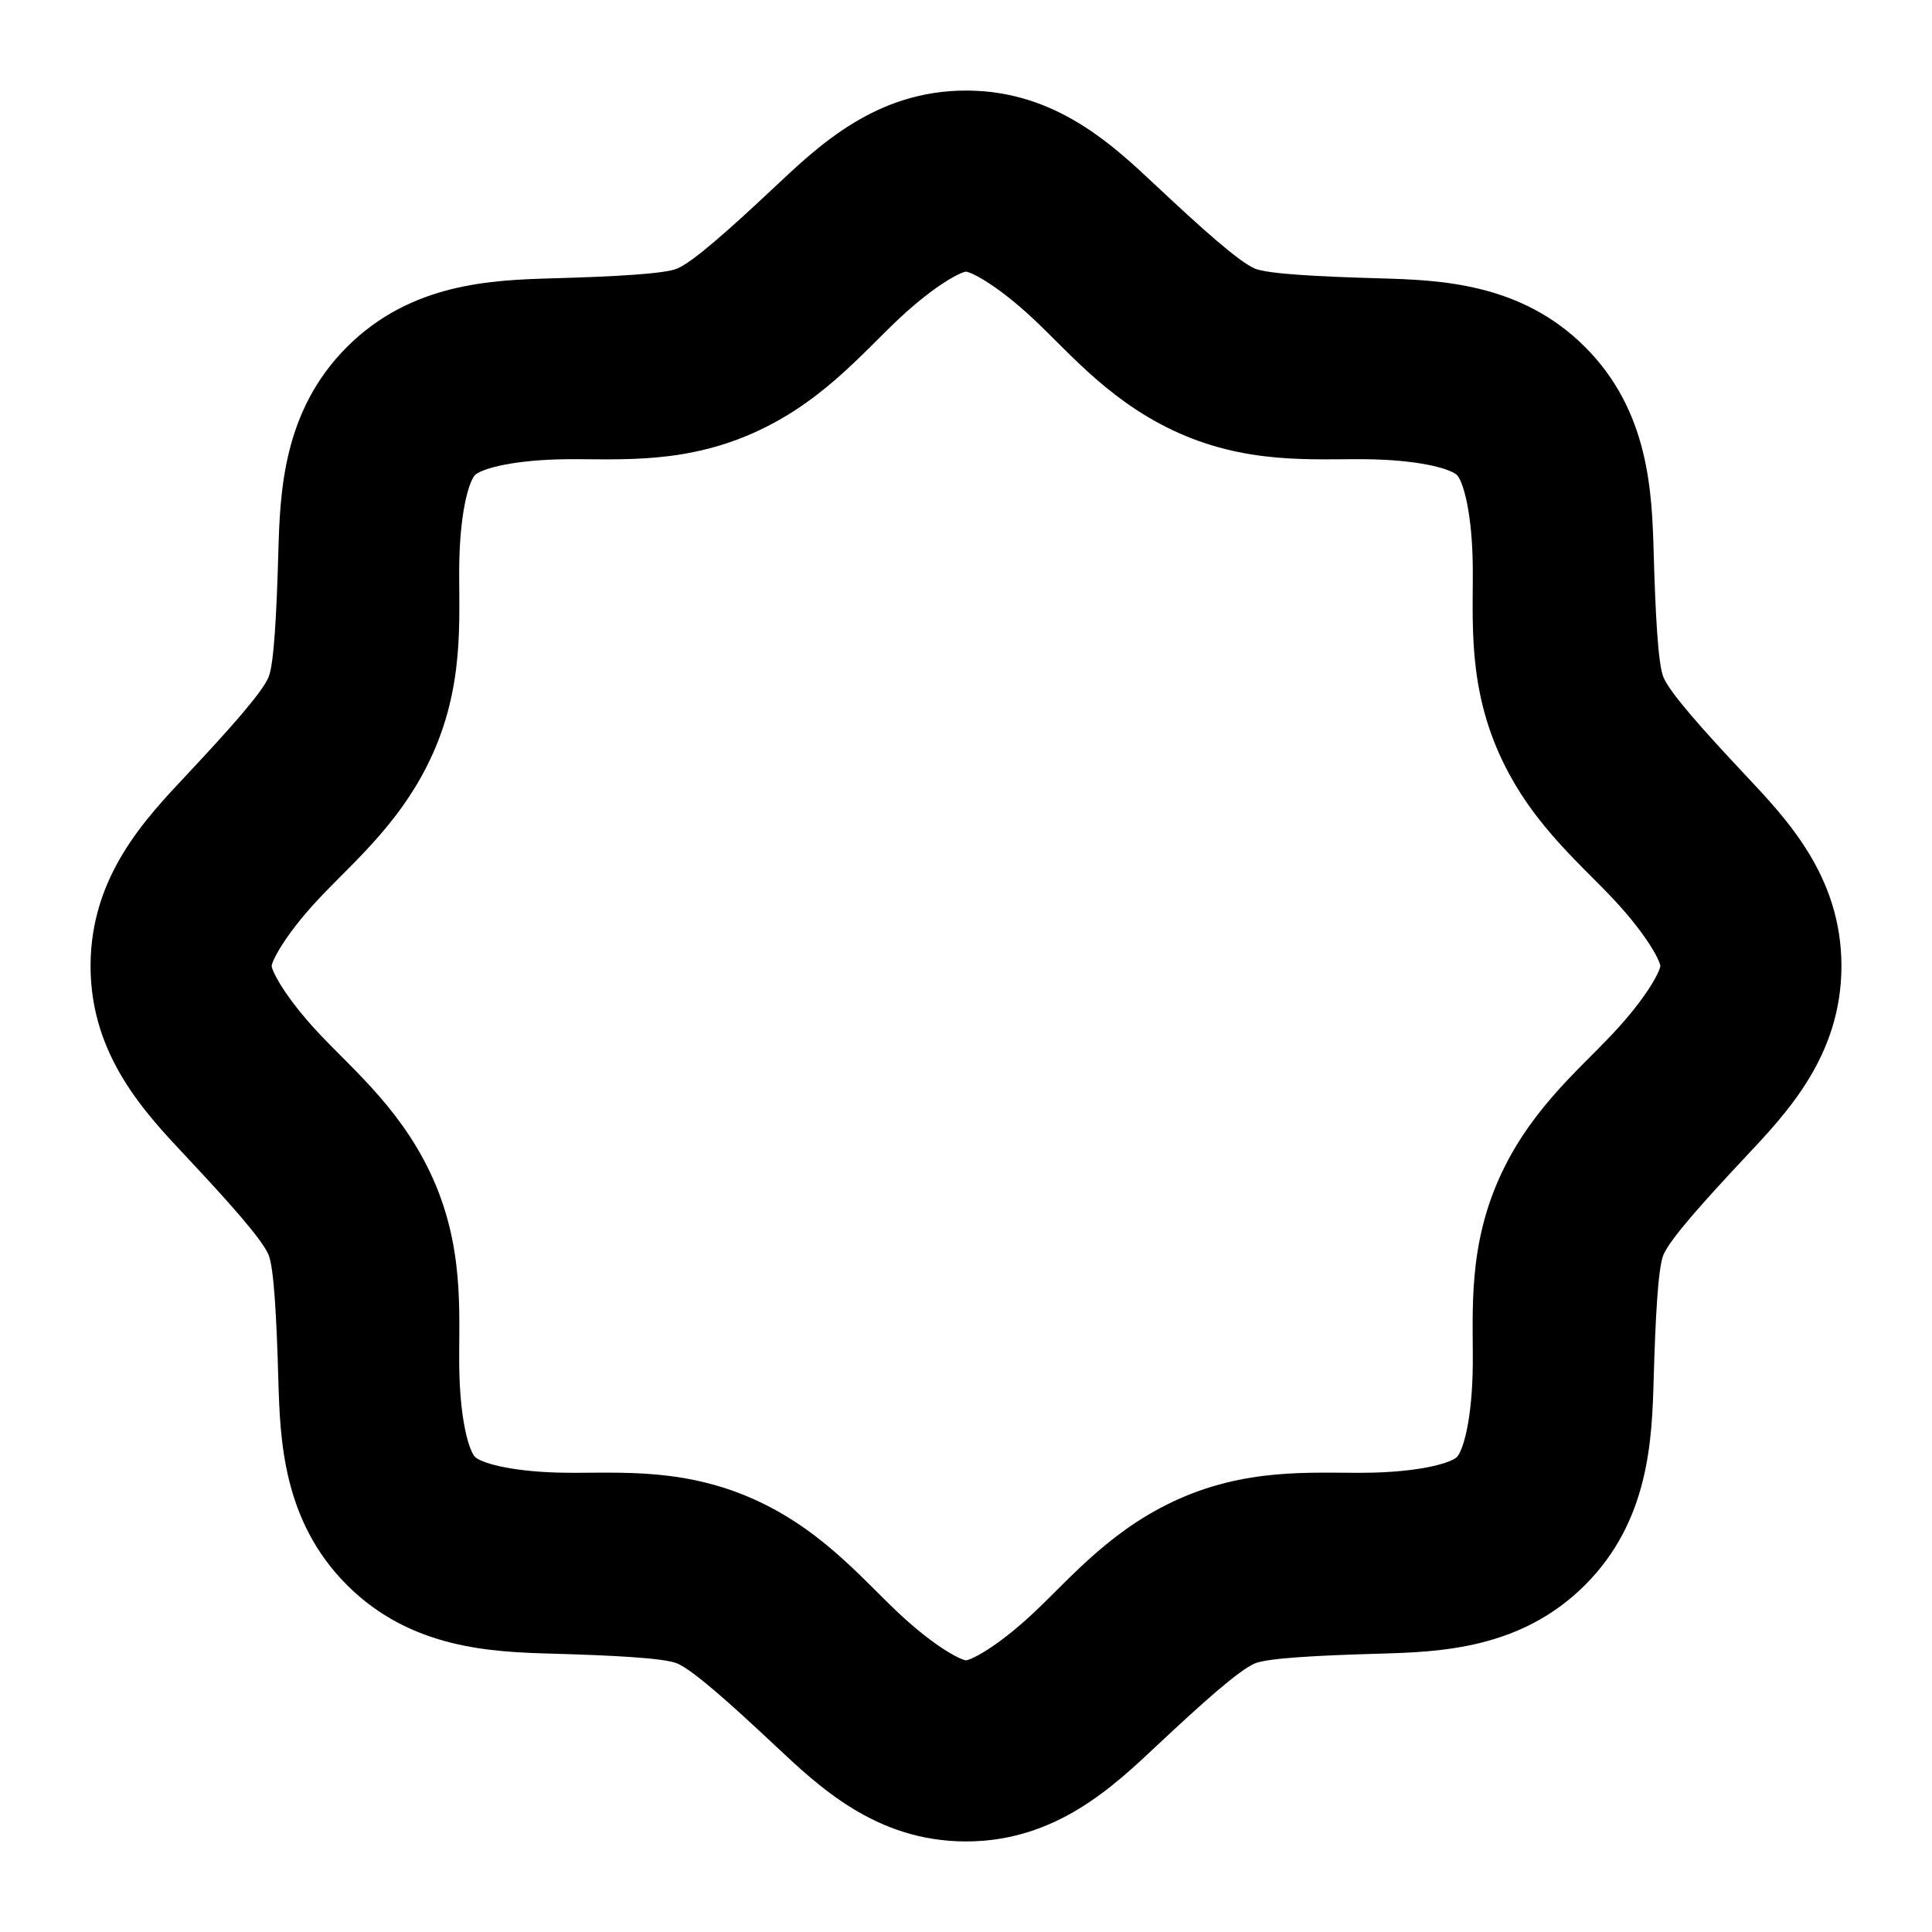 <svg xmlns="http://www.w3.org/2000/svg" viewBox="0 0 256 256"><path d="M128 12c-11.952 0-19.55 7.331-25.344 12.77-5.793 5.438-10.803 9.94-12.935 10.822-1.722.711-8.451 1.06-16.467 1.287-8.017.227-18.769.585-27.28 9.096-8.51 8.51-8.868 19.262-9.095 27.279-.227 8.009-.575 14.729-1.285 16.457-.882 2.111-5.393 7.133-10.83 12.932C19.322 108.445 12 116.048 12 128s7.322 19.555 12.764 25.357c5.435 5.797 9.944 10.816 10.828 12.928.714 1.737 1.06 8.456 1.287 16.465.227 8.016.587 18.766 9.096 27.275 8.51 8.511 19.262 8.869 27.279 9.096 8.009.227 14.729.575 16.457 1.285 2.111.882 7.133 5.393 12.932 10.83C108.445 236.678 116.048 244 128 244s19.555-7.322 25.357-12.764c5.797-5.435 10.816-9.944 12.928-10.828 1.737-.714 8.456-1.06 16.465-1.287 8.016-.227 18.766-.587 27.275-9.096s8.869-19.26 9.096-27.275c.227-8.01.573-14.728 1.287-16.465.884-2.112 5.393-7.131 10.828-12.928C236.678 147.555 244 139.952 244 128s-7.331-19.55-12.77-25.344c-5.436-5.79-9.935-10.798-10.82-12.931v-.002c-.715-1.732-1.061-8.458-1.289-16.473-.227-8.016-.587-18.766-9.096-27.275s-19.26-8.869-27.275-9.096c-8.01-.227-14.728-.573-16.465-1.287-2.112-.884-7.131-5.393-12.928-10.828C147.555 19.322 139.952 12 128 12zm0 24c.548 0 3.947 1.588 8.941 6.271 4.995 4.684 10.561 11.505 20.143 15.489l.021.01c9.59 3.964 18.186 2.909 24.965 3.101 6.78.193 10.294 1.383 10.985 2.074s1.881 4.206 2.074 10.985-.863 15.375 3.101 24.965l.002.005c3.978 9.608 10.816 15.192 15.502 20.184 4.687 4.992 6.266 8.368 6.266 8.916s-1.588 3.947-6.271 8.941c-4.684 4.995-11.505 10.561-15.489 20.143l-.01.021c-3.964 9.59-2.909 18.186-3.101 24.965-.193 6.78-1.383 10.294-2.074 10.985s-4.206 1.881-10.985 2.074-15.375-.863-24.965 3.101l-.021.01c-9.582 3.984-15.148 10.805-20.143 15.489-4.994 4.683-8.393 6.271-8.941 6.271s-3.947-1.588-8.941-6.271c-4.995-4.684-10.561-11.505-20.143-15.489l-.018-.008c-9.59-3.968-18.184-2.91-24.964-3.103s-10.3-1.385-10.989-2.074c-.69-.691-1.881-4.206-2.074-10.985s.863-15.375-3.101-24.965l-.01-.021c-3.984-9.581-10.805-15.148-15.489-20.143C37.588 131.947 36 128.548 36 128s1.588-3.947 6.271-8.941c4.684-4.995 11.505-10.561 15.489-20.143l.008-.018c3.968-9.59 2.91-18.184 3.103-24.964s1.385-10.3 2.074-10.989c.69-.69 4.208-1.881 10.989-2.074 6.78-.192 15.374.865 24.964-3.103h.002c9.608-3.978 15.192-10.816 20.184-15.502C124.076 37.579 127.452 36 128 36z"/></svg>